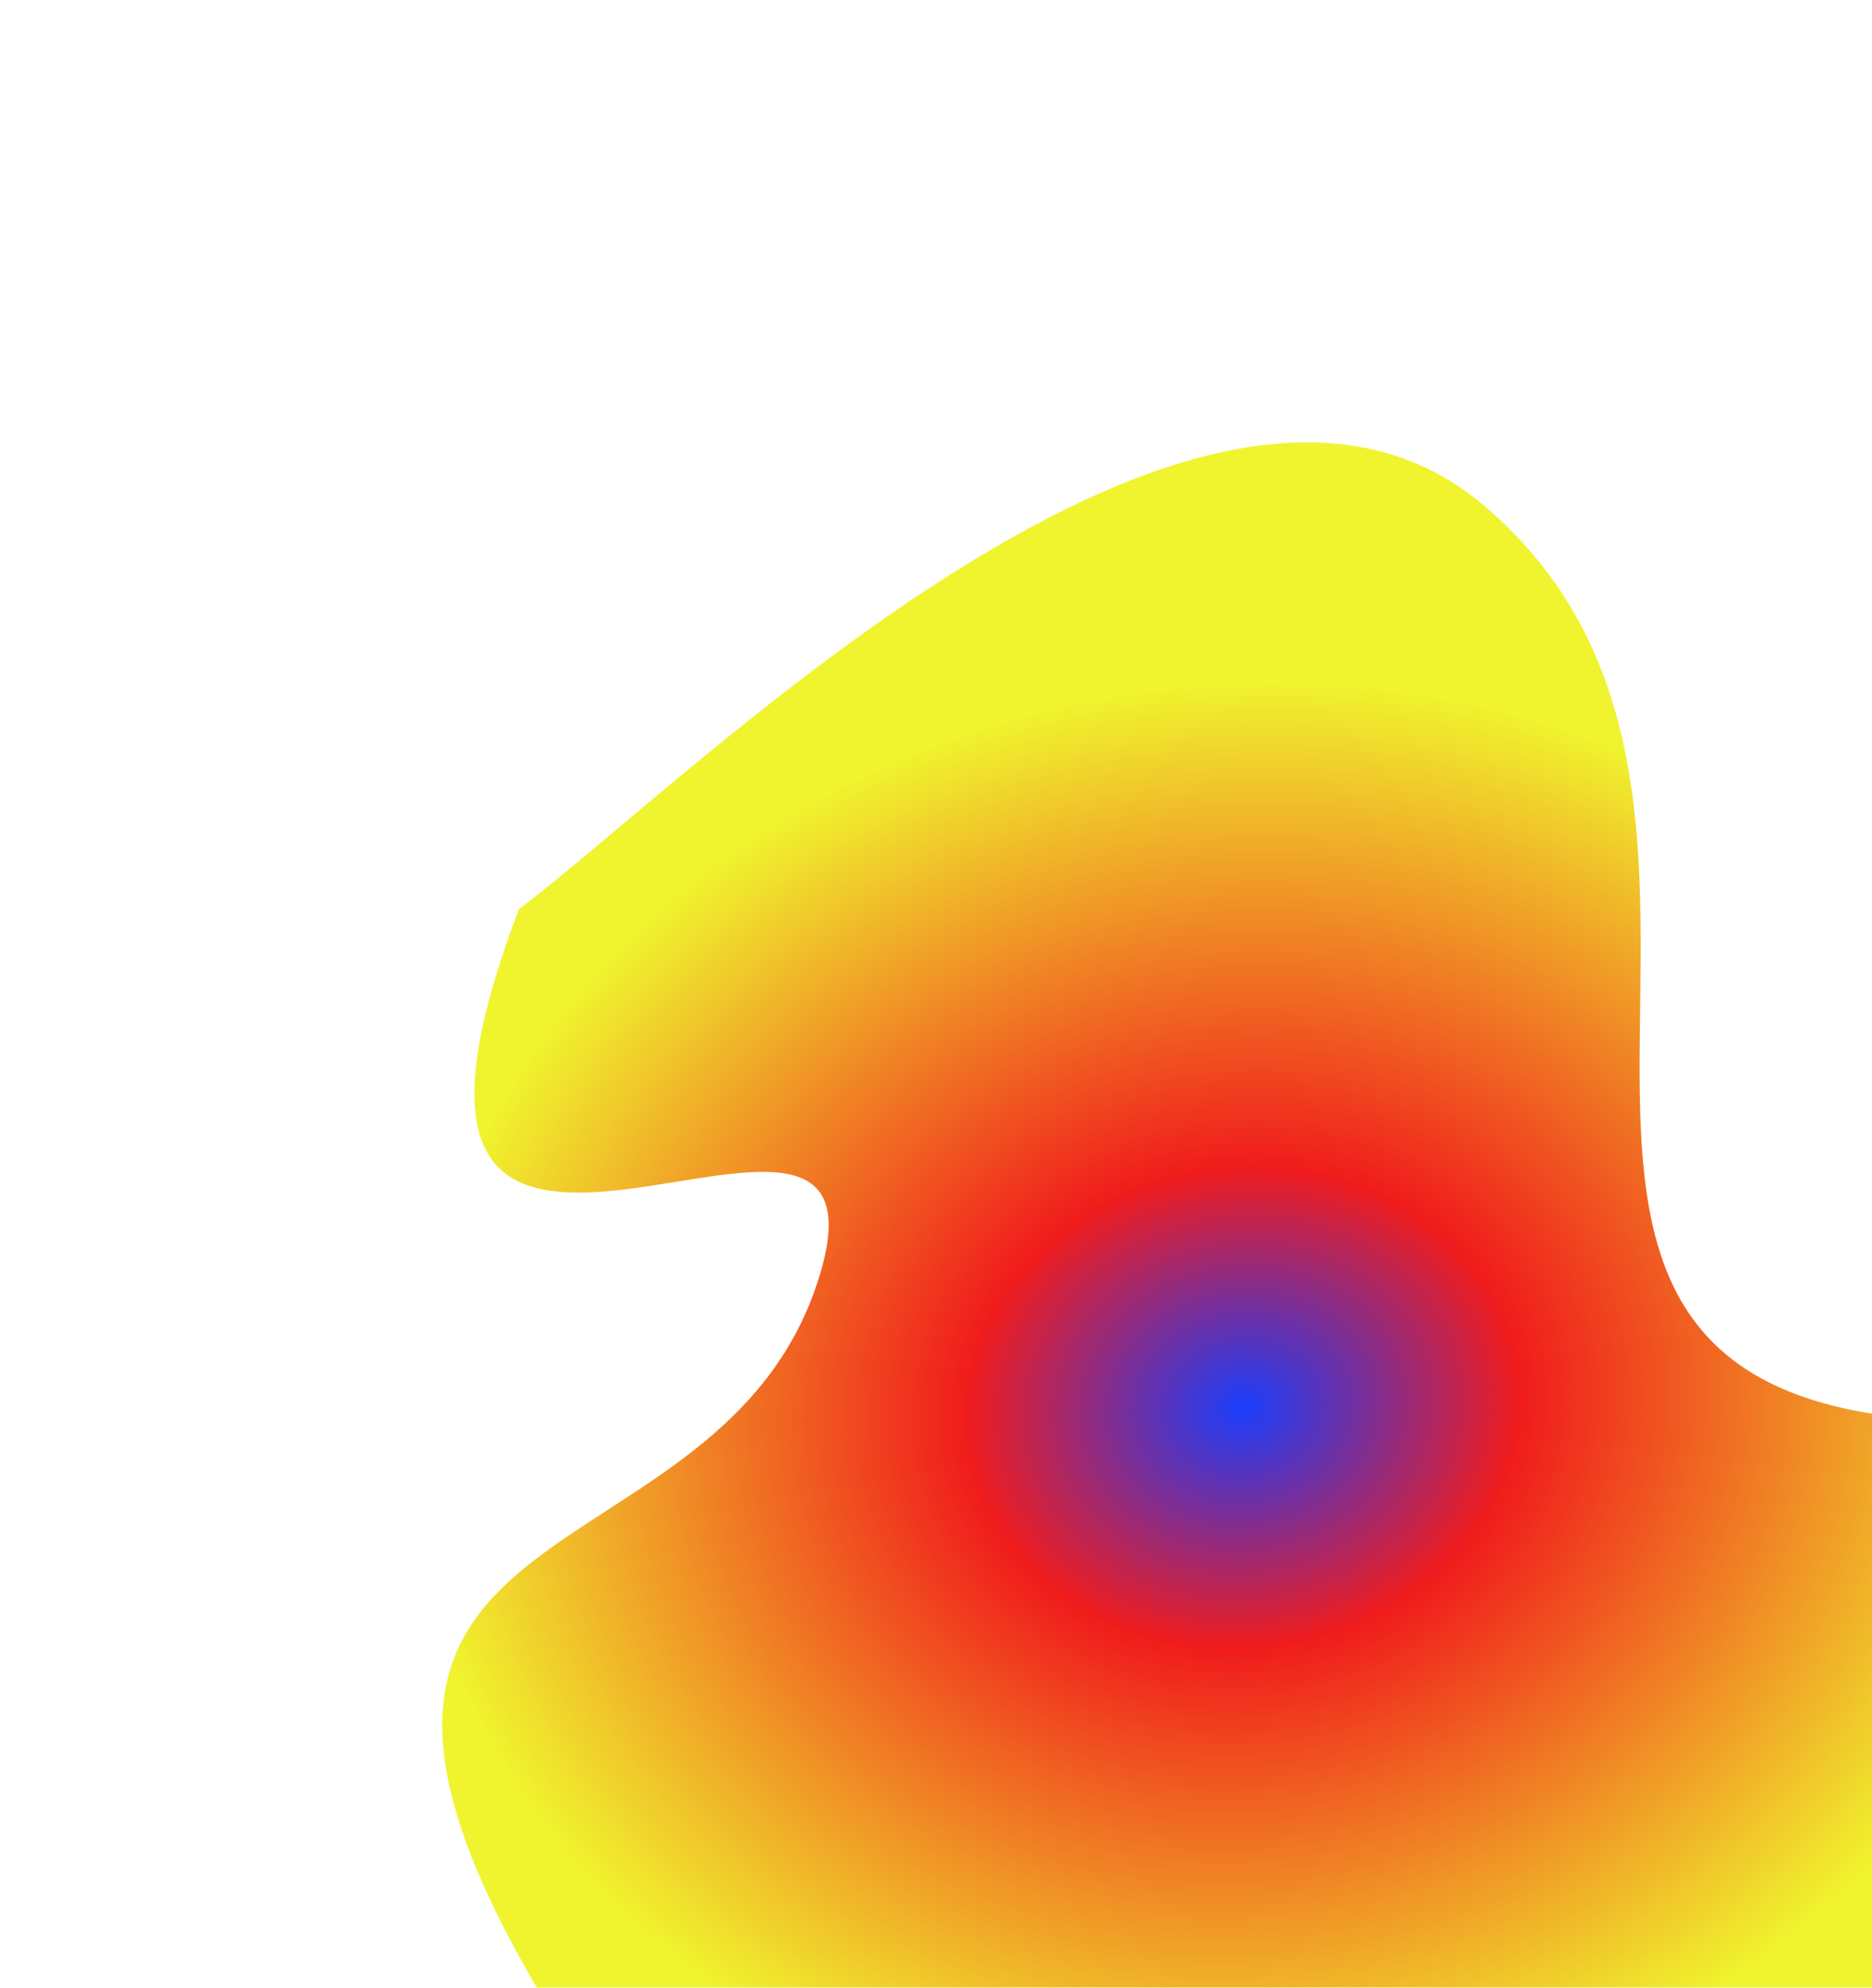 <svg width="635" height="674" viewBox="0 0 635 674" fill="none" xmlns="http://www.w3.org/2000/svg">
<g filter="url(#filter0_f_20_256)">
<path d="M503.286 171.36C406.886 89.76 233.723 265.228 176.056 308.228C104.556 496.228 311.286 331.36 277.286 434.86C243.286 538.36 89.556 505.86 176.056 663.36C262.556 820.86 345.556 717.228 522.056 727.228C698.556 737.228 827.556 494.728 651.056 481.228C474.556 467.728 623.786 273.36 503.286 171.36Z" fill="url(#paint0_radial_20_256)"/>
</g>
<defs>
<filter id="filter0_f_20_256" x="0" y="0" width="885.286" height="901.519" filterUnits="userSpaceOnUse" color-interpolation-filters="sRGB">
<feFlood flood-opacity="0" result="BackgroundImageFix"/>
<feBlend mode="normal" in="SourceGraphic" in2="BackgroundImageFix" result="shape"/>
<feGaussianBlur stdDeviation="75" result="effect1_foregroundBlur_20_256"/>
</filter>
<radialGradient id="paint0_radial_20_256" cx="0" cy="0" r="1" gradientUnits="userSpaceOnUse" gradientTransform="translate(421.556 477.228) rotate(81.112) scale(245.953 281.243)">
<stop stop-color="#1A3EFC"/>
<stop offset="0.331" stop-color="#F01C1C"/>
<stop offset="1" stop-color="#F0F42E"/>
</radialGradient>
</defs>
</svg>
